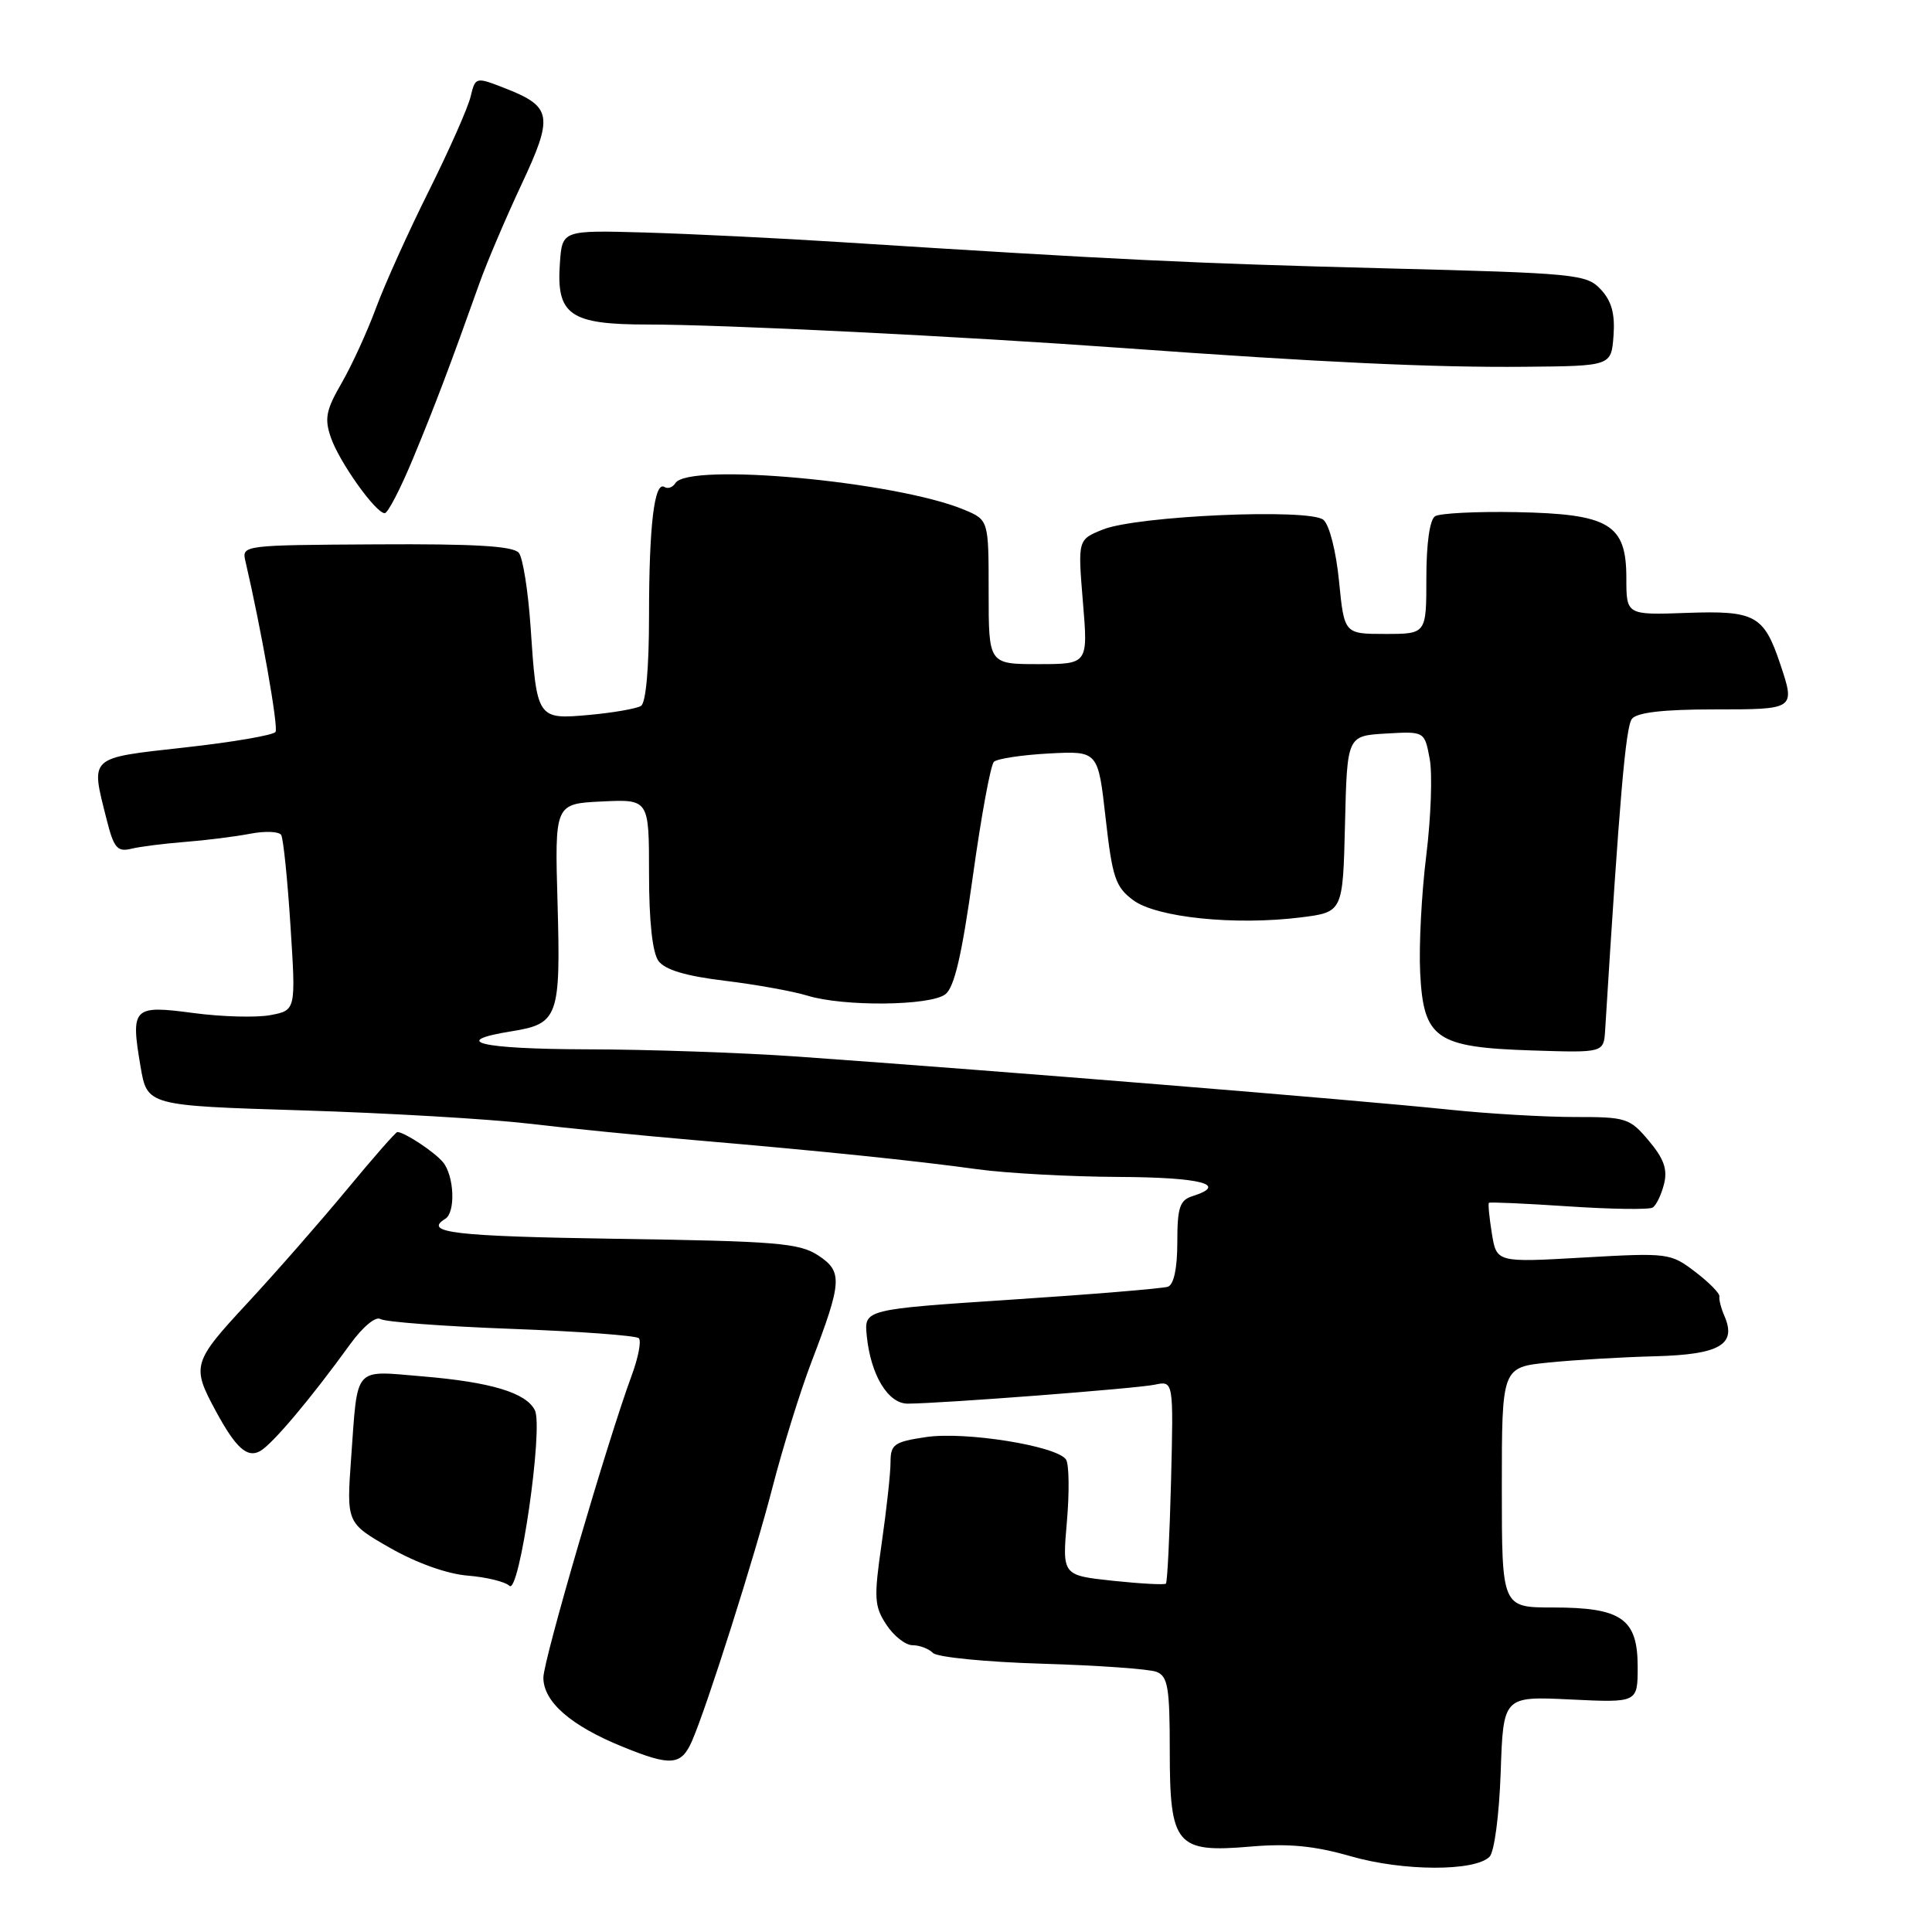 <?xml version="1.0" encoding="UTF-8" standalone="no"?>
<!DOCTYPE svg PUBLIC "-//W3C//DTD SVG 1.1//EN" "http://www.w3.org/Graphics/SVG/1.1/DTD/svg11.dtd" >
<svg xmlns="http://www.w3.org/2000/svg" xmlns:xlink="http://www.w3.org/1999/xlink" version="1.1" viewBox="0 0 256 256">
 <g >
 <path fill="currentColor"
d=" M 197.37 246.03 C 198.01 245.40 198.65 240.49 198.85 234.83 C 199.19 224.76 199.19 224.76 208.10 225.19 C 217.00 225.62 217.00 225.62 217.00 220.86 C 217.00 214.49 214.87 213.00 205.78 213.00 C 199.00 213.00 199.00 213.00 199.00 197.08 C 199.00 181.16 199.00 181.16 205.25 180.54 C 208.69 180.19 215.05 179.82 219.39 179.71 C 227.87 179.48 230.14 178.16 228.50 174.39 C 228.05 173.35 227.75 172.18 227.83 171.79 C 227.91 171.40 226.47 169.93 224.63 168.53 C 221.35 166.03 221.04 165.99 209.79 166.63 C 198.31 167.29 198.31 167.29 197.68 163.45 C 197.34 161.33 197.16 159.50 197.29 159.38 C 197.41 159.26 202.15 159.47 207.82 159.85 C 213.49 160.23 218.51 160.30 218.98 160.01 C 219.46 159.72 220.13 158.32 220.49 156.90 C 220.98 154.95 220.48 153.54 218.48 151.16 C 215.95 148.15 215.48 148.00 208.66 148.01 C 204.72 148.01 197.22 147.58 192.00 147.03 C 179.18 145.70 133.05 141.95 105.50 139.99 C 98.35 139.49 85.84 139.05 77.69 139.04 C 63.59 139.00 59.42 137.99 67.85 136.64 C 73.96 135.66 74.30 134.71 73.88 119.74 C 73.50 106.50 73.50 106.50 79.75 106.20 C 86.00 105.90 86.00 105.90 86.00 115.76 C 86.00 122.08 86.45 126.23 87.25 127.33 C 88.11 128.50 90.86 129.33 96.00 129.95 C 100.13 130.45 105.07 131.34 106.99 131.93 C 111.78 133.40 123.24 133.29 125.26 131.75 C 126.46 130.84 127.45 126.56 128.91 116.10 C 130.01 108.18 131.26 101.36 131.70 100.94 C 132.14 100.53 135.43 100.03 139.00 99.84 C 145.50 99.50 145.50 99.50 146.50 108.40 C 147.39 116.29 147.80 117.53 150.16 119.28 C 153.26 121.58 163.65 122.65 172.37 121.56 C 177.94 120.86 177.94 120.86 178.22 109.18 C 178.50 97.50 178.50 97.50 183.63 97.20 C 188.76 96.90 188.76 96.90 189.44 100.54 C 189.82 102.54 189.61 108.30 188.99 113.34 C 188.36 118.38 188.00 125.38 188.18 128.90 C 188.62 137.65 190.24 138.78 203.00 139.19 C 212.50 139.50 212.50 139.50 212.69 136.50 C 214.59 105.82 215.41 96.29 216.24 95.25 C 216.92 94.40 220.42 94.00 227.12 94.00 C 237.93 94.00 237.91 94.02 235.86 87.90 C 233.72 81.53 232.53 80.89 223.56 81.21 C 215.50 81.50 215.50 81.50 215.50 76.61 C 215.50 69.44 213.26 68.10 200.91 67.86 C 195.64 67.76 190.80 68.01 190.16 68.40 C 189.45 68.84 189.00 71.99 189.00 76.56 C 189.00 84.00 189.00 84.00 183.56 84.00 C 178.12 84.00 178.12 84.00 177.43 77.02 C 177.04 73.05 176.15 69.54 175.36 68.88 C 173.50 67.34 150.69 68.34 146.15 70.16 C 142.81 71.50 142.81 71.50 143.49 79.75 C 144.18 88.00 144.18 88.00 137.59 88.00 C 131.00 88.00 131.00 88.00 131.00 78.45 C 131.00 68.90 131.00 68.90 127.75 67.54 C 118.76 63.79 91.20 61.25 89.49 64.02 C 89.14 64.58 88.50 64.81 88.05 64.53 C 86.71 63.70 86.00 69.61 86.00 81.57 C 86.00 88.51 85.59 93.14 84.93 93.54 C 84.34 93.90 81.26 94.44 78.09 94.73 C 71.15 95.35 71.12 95.31 70.30 83.00 C 69.98 78.33 69.29 73.94 68.75 73.26 C 68.04 72.36 63.00 72.05 49.90 72.13 C 32.17 72.23 32.02 72.24 32.52 74.36 C 34.61 83.34 36.91 96.34 36.51 96.98 C 36.25 97.41 30.85 98.34 24.52 99.04 C 11.63 100.48 12.00 100.14 14.12 108.55 C 15.07 112.35 15.54 112.91 17.37 112.47 C 18.54 112.18 21.75 111.78 24.50 111.56 C 27.25 111.35 31.13 110.86 33.12 110.48 C 35.12 110.09 36.98 110.17 37.26 110.64 C 37.54 111.11 38.10 116.53 38.49 122.68 C 39.21 133.87 39.21 133.87 35.82 134.51 C 33.96 134.86 29.37 134.73 25.62 134.23 C 17.62 133.16 17.29 133.49 18.62 141.31 C 19.50 146.50 19.50 146.50 40.00 147.13 C 51.28 147.48 64.78 148.27 70.00 148.88 C 75.22 149.50 85.12 150.48 92.00 151.07 C 109.02 152.53 121.15 153.78 129.50 154.93 C 133.35 155.46 141.79 155.92 148.25 155.95 C 159.17 156.00 162.85 156.96 158.00 158.50 C 156.32 159.03 156.00 160.01 156.00 164.60 C 156.00 168.07 155.54 170.22 154.75 170.50 C 154.06 170.73 144.72 171.51 134.00 172.21 C 114.50 173.50 114.50 173.50 114.85 177.00 C 115.37 182.20 117.67 186.00 120.28 185.99 C 124.76 185.97 150.57 183.99 153.00 183.48 C 155.50 182.95 155.50 182.95 155.17 196.22 C 154.98 203.53 154.68 209.65 154.49 209.84 C 154.31 210.02 151.14 209.85 147.45 209.46 C 140.75 208.74 140.75 208.74 141.37 201.62 C 141.71 197.70 141.66 194.00 141.25 193.39 C 140.03 191.59 127.88 189.64 122.70 190.42 C 118.47 191.05 118.00 191.38 118.00 193.76 C 118.00 195.21 117.47 200.03 116.83 204.48 C 115.78 211.75 115.84 212.83 117.45 215.28 C 118.43 216.78 119.99 218.00 120.92 218.00 C 121.84 218.00 123.06 218.46 123.63 219.03 C 124.19 219.59 130.69 220.23 138.08 220.45 C 145.46 220.67 152.29 221.15 153.25 221.53 C 154.75 222.12 155.00 223.61 155.00 231.95 C 155.00 244.53 155.84 245.53 165.72 244.68 C 170.76 244.25 174.17 244.58 179.00 245.97 C 185.92 247.96 195.41 247.99 197.37 246.03 Z  M 91.69 230.70 C 93.66 226.20 100.02 206.18 102.38 197.00 C 103.73 191.78 106.04 184.35 107.51 180.50 C 111.60 169.80 111.69 168.50 108.40 166.34 C 105.91 164.71 102.84 164.46 81.79 164.15 C 60.17 163.82 56.02 163.34 59.00 161.50 C 60.39 160.64 60.19 155.81 58.70 154.00 C 57.58 152.64 53.58 150.00 52.65 150.00 C 52.44 150.00 49.42 153.44 45.95 157.64 C 42.47 161.84 36.54 168.62 32.76 172.69 C 25.50 180.52 25.36 181.00 28.61 187.00 C 31.24 191.86 32.76 193.23 34.46 192.28 C 36.09 191.37 41.14 185.38 46.41 178.10 C 48.07 175.81 49.79 174.38 50.41 174.78 C 51.01 175.16 58.82 175.75 67.76 176.08 C 76.70 176.41 84.30 176.97 84.65 177.32 C 85.00 177.67 84.58 179.88 83.71 182.23 C 80.50 190.92 72.00 220.00 72.00 222.29 C 72.00 225.50 75.63 228.67 82.54 231.47 C 88.90 234.06 90.26 233.95 91.69 230.70 Z  M 70.87 186.86 C 69.70 184.53 65.03 183.13 55.92 182.37 C 46.76 181.61 47.42 180.85 46.53 193.15 C 45.91 201.80 45.91 201.80 51.69 205.11 C 55.20 207.11 59.25 208.56 61.99 208.78 C 64.47 208.98 66.95 209.59 67.50 210.13 C 68.81 211.41 72.03 189.16 70.87 186.86 Z  M 54.73 60.75 C 57.61 53.82 59.63 48.48 63.54 37.50 C 64.52 34.75 67.01 28.91 69.07 24.51 C 73.35 15.40 73.15 14.15 67.06 11.75 C 63.00 10.16 63.00 10.16 62.35 12.83 C 62.00 14.30 59.51 19.90 56.83 25.29 C 54.14 30.67 50.99 37.65 49.83 40.79 C 48.67 43.93 46.62 48.41 45.27 50.75 C 43.19 54.34 42.97 55.47 43.85 58.00 C 44.99 61.27 49.79 68.00 50.98 68.00 C 51.39 68.00 53.08 64.74 54.73 60.75 Z  M 213.80 44.49 C 214.01 41.58 213.55 39.89 212.11 38.35 C 210.23 36.33 208.91 36.20 183.32 35.55 C 158.08 34.90 148.20 34.43 111.50 32.09 C 103.25 31.56 91.55 30.99 85.50 30.81 C 74.50 30.50 74.50 30.50 74.19 34.85 C 73.69 41.73 75.50 43.00 85.78 43.00 C 95.78 43.00 127.15 44.55 149.00 46.13 C 174.99 48.01 189.96 48.71 202.00 48.60 C 213.50 48.50 213.50 48.50 213.80 44.49 Z "/>
</g>
</svg>